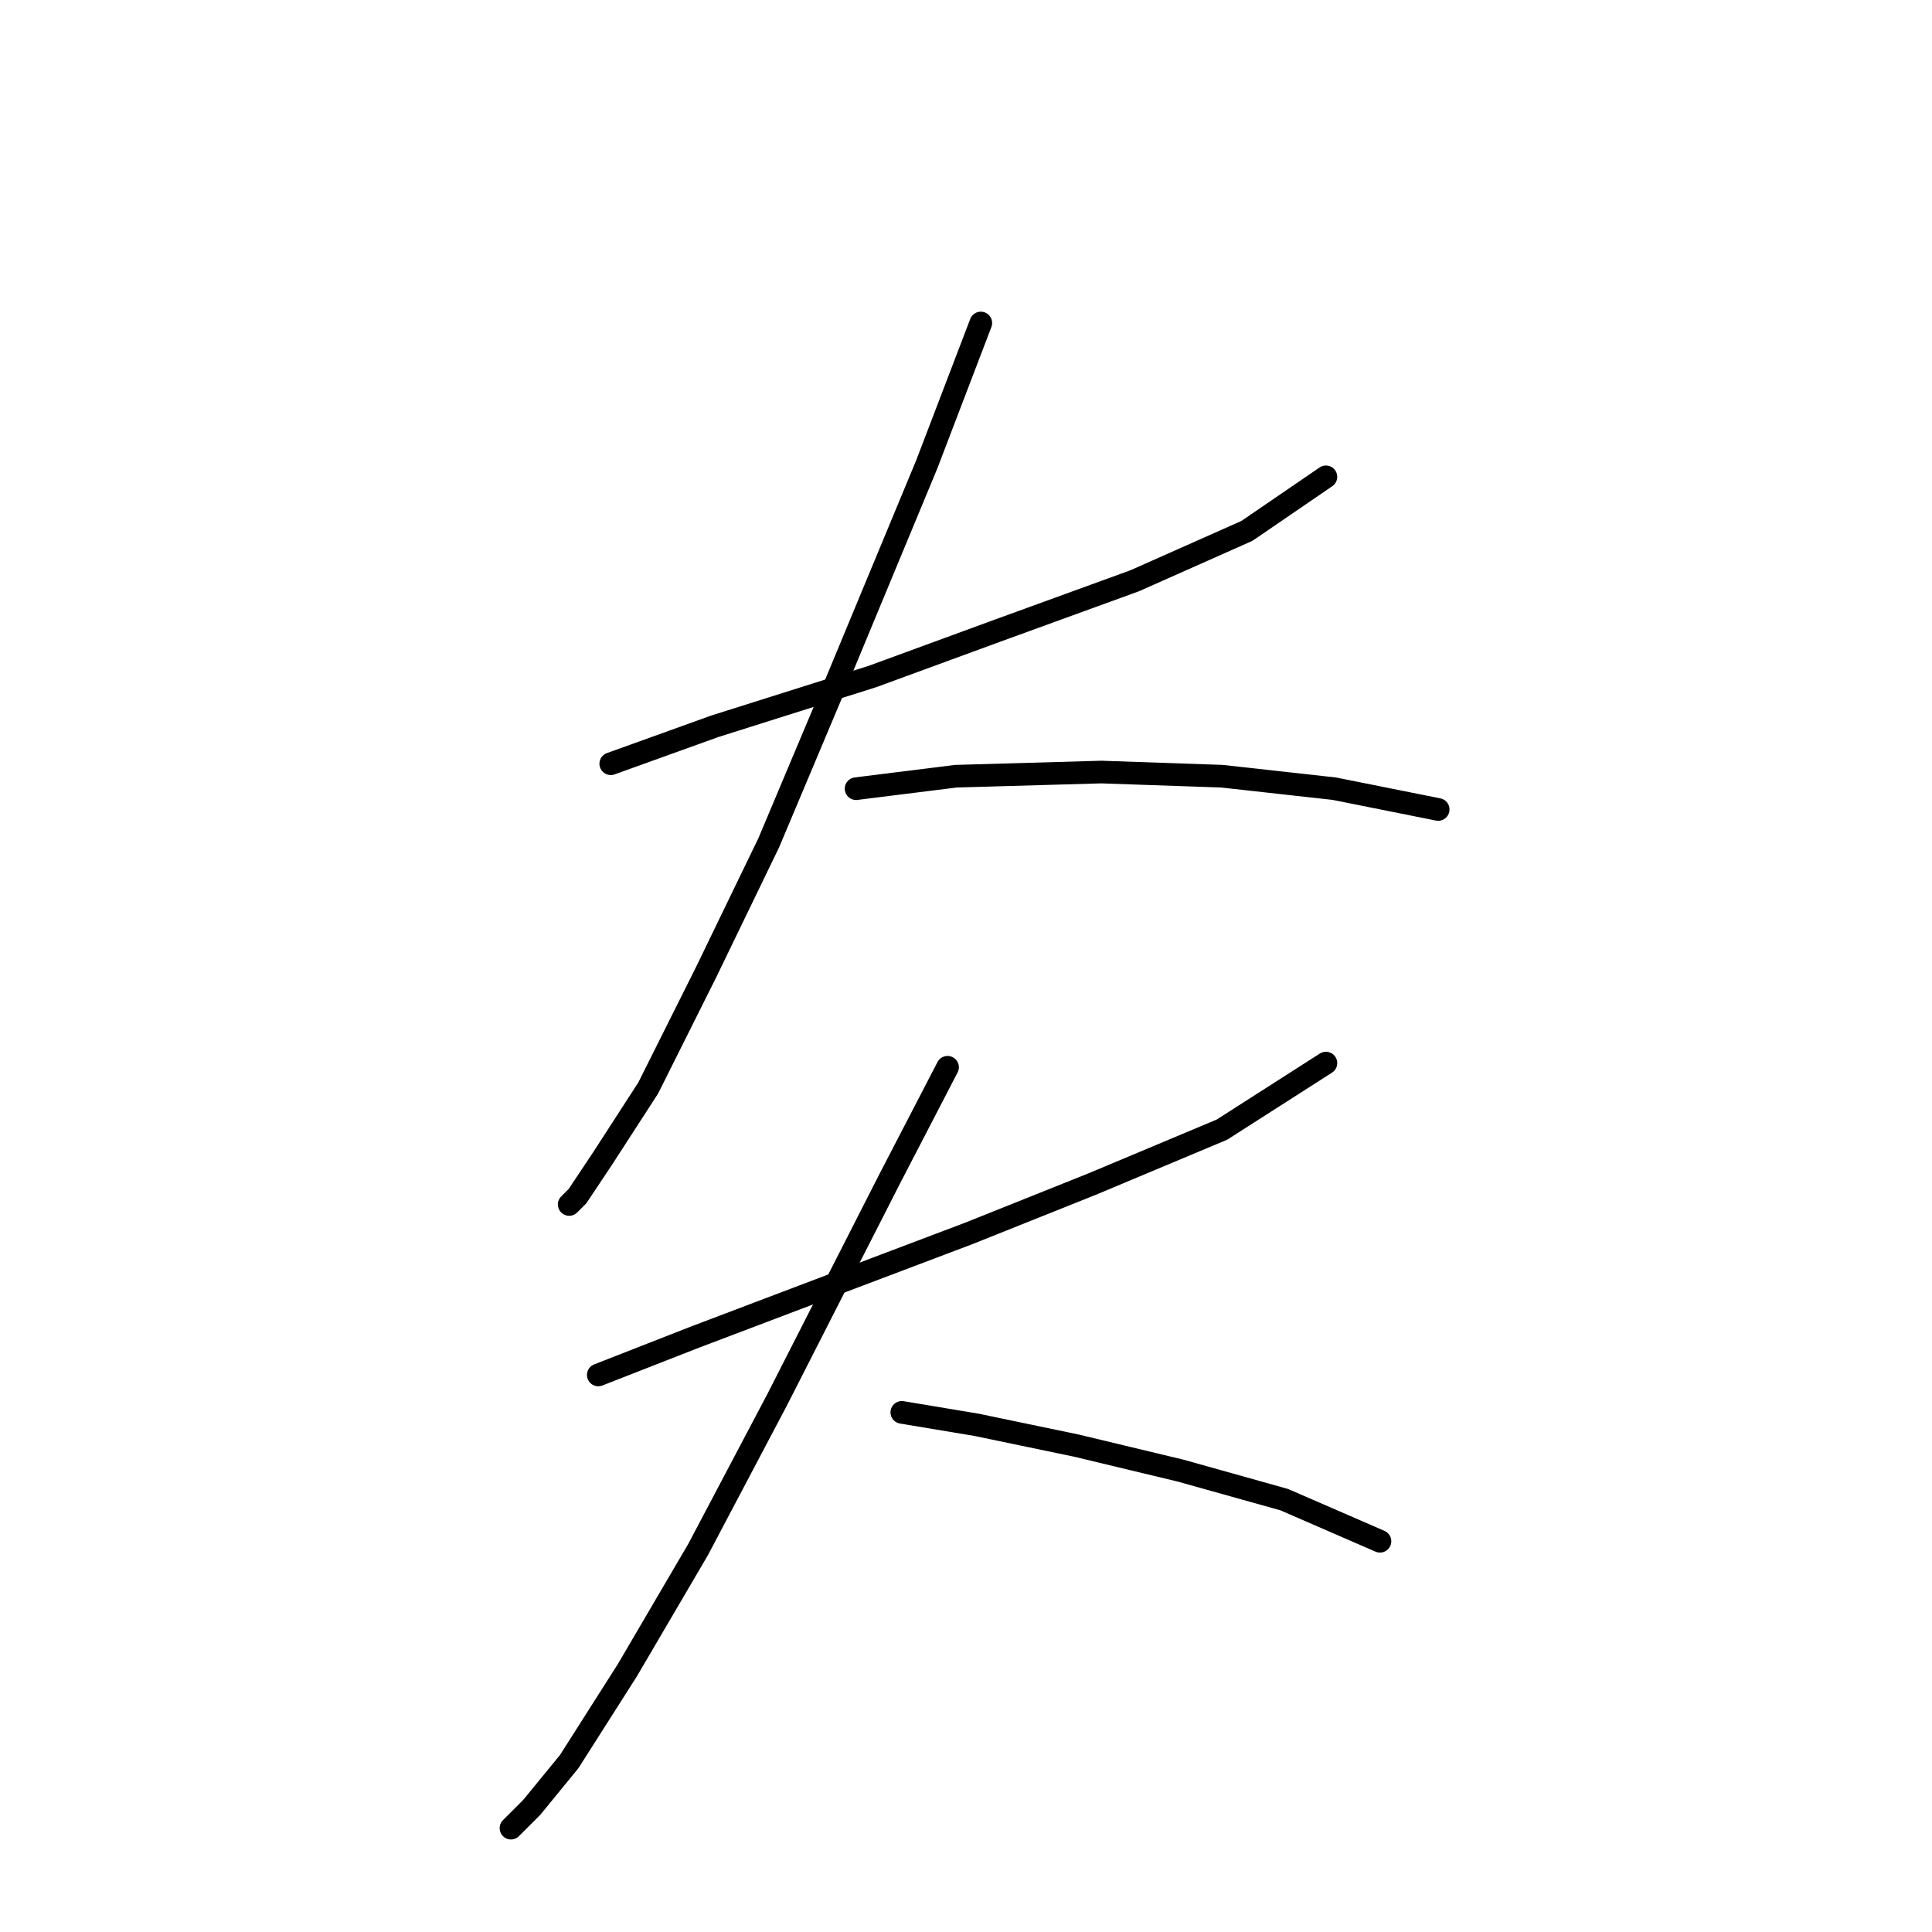 <?xml version="1.0" standalone="no"?>
    <svg width="256" height="256" xmlns="http://www.w3.org/2000/svg" version="1.1">
    <polyline stroke="black" stroke-width="3" stroke-linecap="round" fill="transparent" stroke-linejoin="round" points="80.929 101.199 94.703 96.24 115.638 89.629 132.167 83.569 150.348 76.957 165.223 70.346 175.691 63.184 175.691 63.184 " />
        <polyline stroke="black" stroke-width="3" stroke-linecap="round" fill="transparent" stroke-linejoin="round" points="129.963 42.799 122.801 61.531 110.68 90.731 101.865 111.667 93.601 128.746 85.888 144.172 79.827 153.538 76.522 158.496 75.42 159.598 75.42 159.598 " />
        <polyline stroke="black" stroke-width="3" stroke-linecap="round" fill="transparent" stroke-linejoin="round" points="113.435 104.504 126.657 102.852 145.94 102.301 161.917 102.852 176.793 104.504 190.566 107.259 190.566 107.259 " />
        <polyline stroke="black" stroke-width="3" stroke-linecap="round" fill="transparent" stroke-linejoin="round" points="79.276 182.187 91.948 177.228 107.925 171.168 128.31 163.455 144.838 156.844 161.917 149.681 175.691 140.866 175.691 140.866 " />
        <polyline stroke="black" stroke-width="3" stroke-linecap="round" fill="transparent" stroke-linejoin="round" points="125.555 141.417 117.842 156.293 102.967 185.492 92.499 205.326 83.133 221.304 75.42 233.424 70.461 239.485 67.707 242.239 67.707 242.239 " />
        <polyline stroke="black" stroke-width="3" stroke-linecap="round" fill="transparent" stroke-linejoin="round" points="119.495 187.145 129.412 188.798 142.634 191.553 156.408 194.858 170.181 198.715 182.853 204.224 182.853 204.224 " />
        </svg>